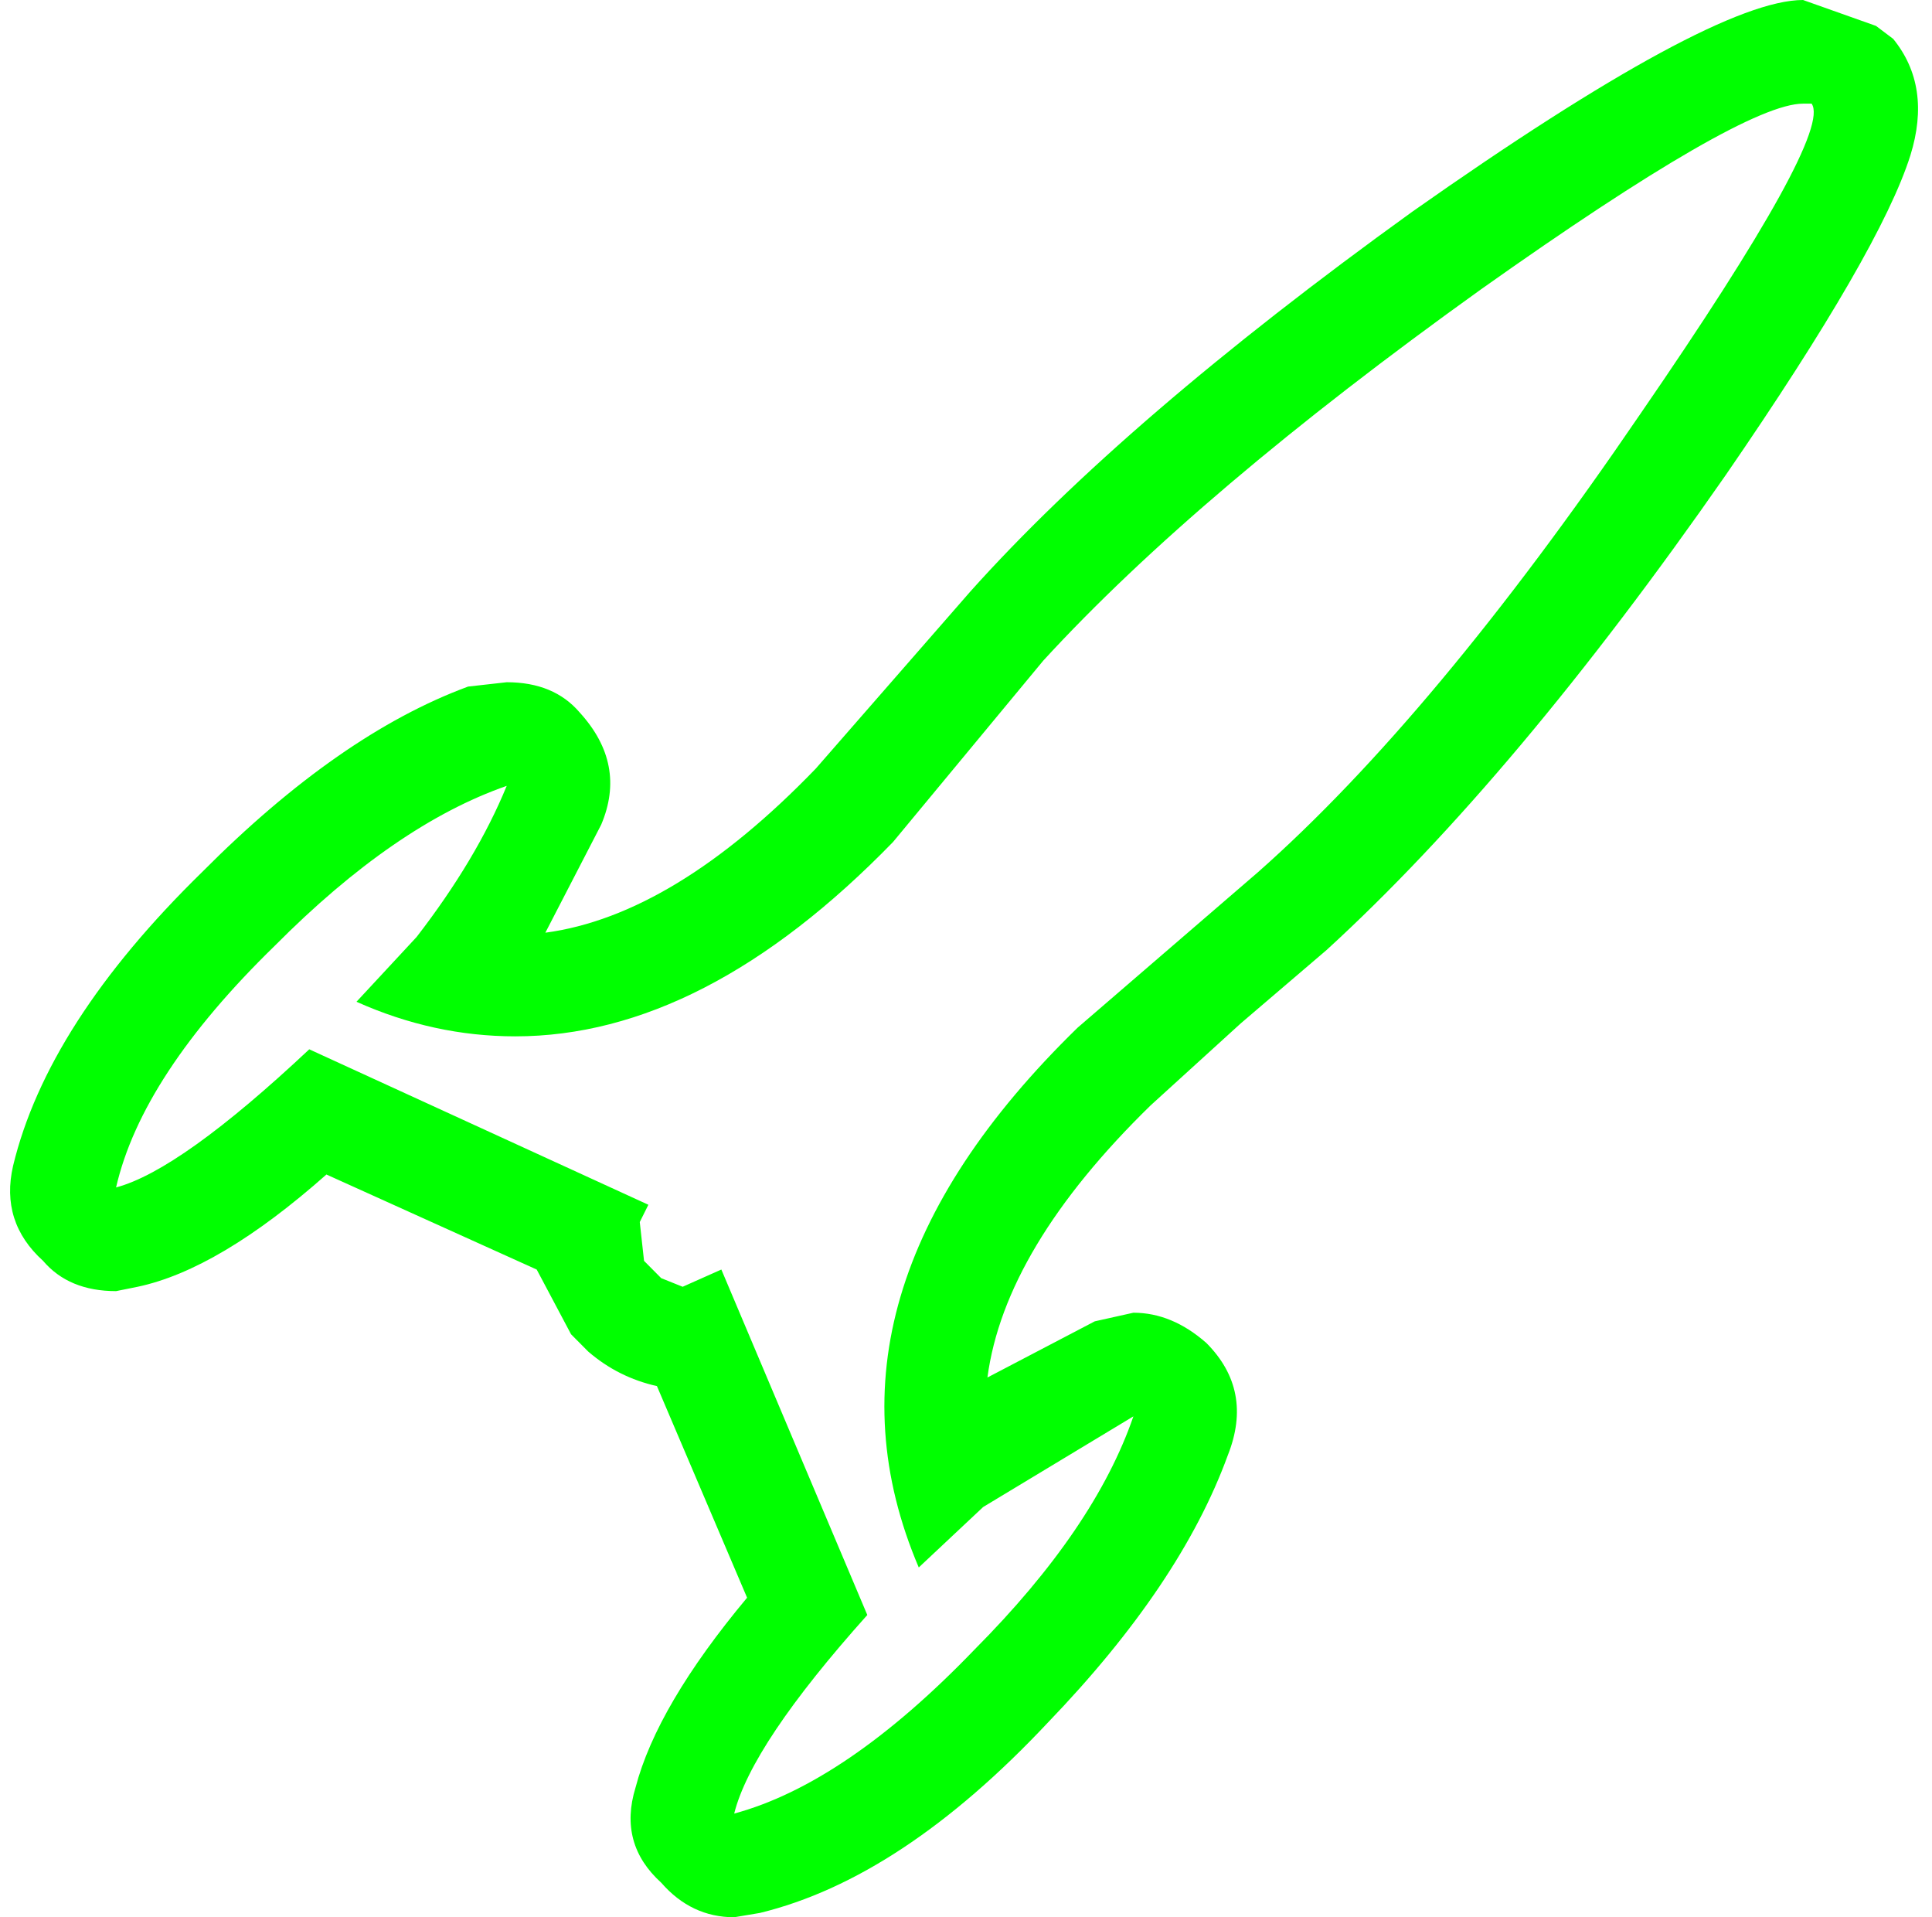 <?xml version="1.0" encoding="UTF-8" standalone="no"?>
<svg
   xmlns:dc="http://purl.org/dc/elements/1.1/"
   xmlns:cc="http://creativecommons.org/ns#"
   xmlns:rdf="http://www.w3.org/1999/02/22-rdf-syntax-ns#"
   xmlns:svg="http://www.w3.org/2000/svg"
   xmlns="http://www.w3.org/2000/svg"
   xmlns:sodipodi="http://sodipodi.sourceforge.net/DTD/sodipodi-0.dtd"
   xmlns:inkscape="http://www.inkscape.org/namespaces/inkscape"
   width="127pt"
   height="126pt"
   viewBox="0 0 127 126"
   version="1.1"
   id="svg5"
   sodipodi:docname="red_rocket.svg"
   inkscape:version="0.92.1 r15371">
  <defs
     id="defs9" />
  <sodipodi:namedview
     pagecolor="#ffffff"
     bordercolor="#666666"
     borderopacity="1"
     objecttolerance="10"
     gridtolerance="10"
     guidetolerance="10"
     inkscape:pageopacity="0"
     inkscape:pageshadow="2"
     inkscape:window-width="836"
     inkscape:window-height="480"
     id="namedview7"
     showgrid="false"
     inkscape:zoom="1.4047619"
     inkscape:cx="84.666667"
     inkscape:cy="84"
     inkscape:window-x="0"
     inkscape:window-y="0"
     inkscape:window-maximized="0"
     inkscape:current-layer="surface1" />
  <g
     id="surface1">
    <path
       style="fill:#00ff00;fill-opacity:1;fill-rule:nonzero;stroke:none"
       d="M 92.848,13.906 C 106.016,4.637 114.574,0 118.523,0 l 4.797,1.703 1.129,0.852 c 1.691,2.082 2.07,4.633 1.129,7.66 -1.316,4.164 -5.363,11.164 -12.133,21 -9.219,13.246 -17.965,23.648 -26.242,31.219 l -5.645,4.824 -5.926,5.391 c -6.395,6.242 -9.969,12.203 -10.723,17.879 l 7.055,-3.691 2.539,-0.566 c 1.695,0 3.293,0.664 4.797,1.988 2.07,2.078 2.539,4.539 1.41,7.379 -2.066,5.676 -6.02,11.539 -11.852,17.594 -6.395,6.809 -12.695,10.973 -18.902,12.484 L 48.262,126 c -1.879,0 -3.48,-0.758 -4.797,-2.27 -1.879,-1.703 -2.445,-3.785 -1.691,-6.242 0.941,-3.598 3.387,-7.758 7.336,-12.488 L 43.184,91.094 C 41.492,90.715 39.984,89.961 38.668,88.824 L 37.539,87.688 35.281,83.434 21.457,77.188 c -4.703,4.164 -8.844,6.625 -12.414,7.379 L 7.629,84.852 C 5.562,84.852 3.961,84.188 2.832,82.863 0.953,81.164 0.293,79.082 0.859,76.621 2.363,70.379 6.5,63.945 13.273,57.324 19.293,51.27 25.125,47.203 30.77,45.121 l 2.539,-0.285 c 2.07,0 3.668,0.664 4.797,1.988 2.07,2.27 2.539,4.73 1.41,7.379 l -3.668,7.094 C 41.492,60.539 47.418,56.945 53.625,50.512 L 63.781,38.879 C 70.555,31.312 80.242,22.988 92.848,13.906 M 82.688,57.324 C 90.398,50.512 98.77,40.488 107.801,27.242 116.266,14.945 120.027,8.137 119.086,6.812 h -0.562 c -2.633,0 -9.688,4.066 -21.164,12.199 -12.414,8.895 -22.008,17.027 -28.781,24.406 l -9.875,11.918 c -8.277,8.516 -16.555,12.773 -24.832,12.773 -3.574,0 -7.055,-0.758 -10.438,-2.273 l 3.949,-4.254 c 2.633,-3.406 4.609,-6.719 5.926,-9.934 -4.891,1.703 -9.973,5.203 -15.238,10.5 -5.832,5.676 -9.312,10.973 -10.441,15.891 2.824,-0.754 7.055,-3.781 12.699,-9.078 L 42.621,79.176 42.055,80.312 42.336,82.863 43.465,84 44.875,84.566 l 2.543,-1.133 9.594,22.703 c -5.082,5.676 -7.996,10.027 -8.75,13.051 4.891,-1.324 10.16,-4.918 15.801,-10.781 C 69.332,103.109 72.812,98 74.504,93.082 l -9.875,5.957 -4.234,3.973 C 55.316,91.094 58.797,79.27 70.836,67.539 L 82.688,57.324"
       id="path2"
       inkscape:connector-curvature="0" />
  </g>
</svg>
